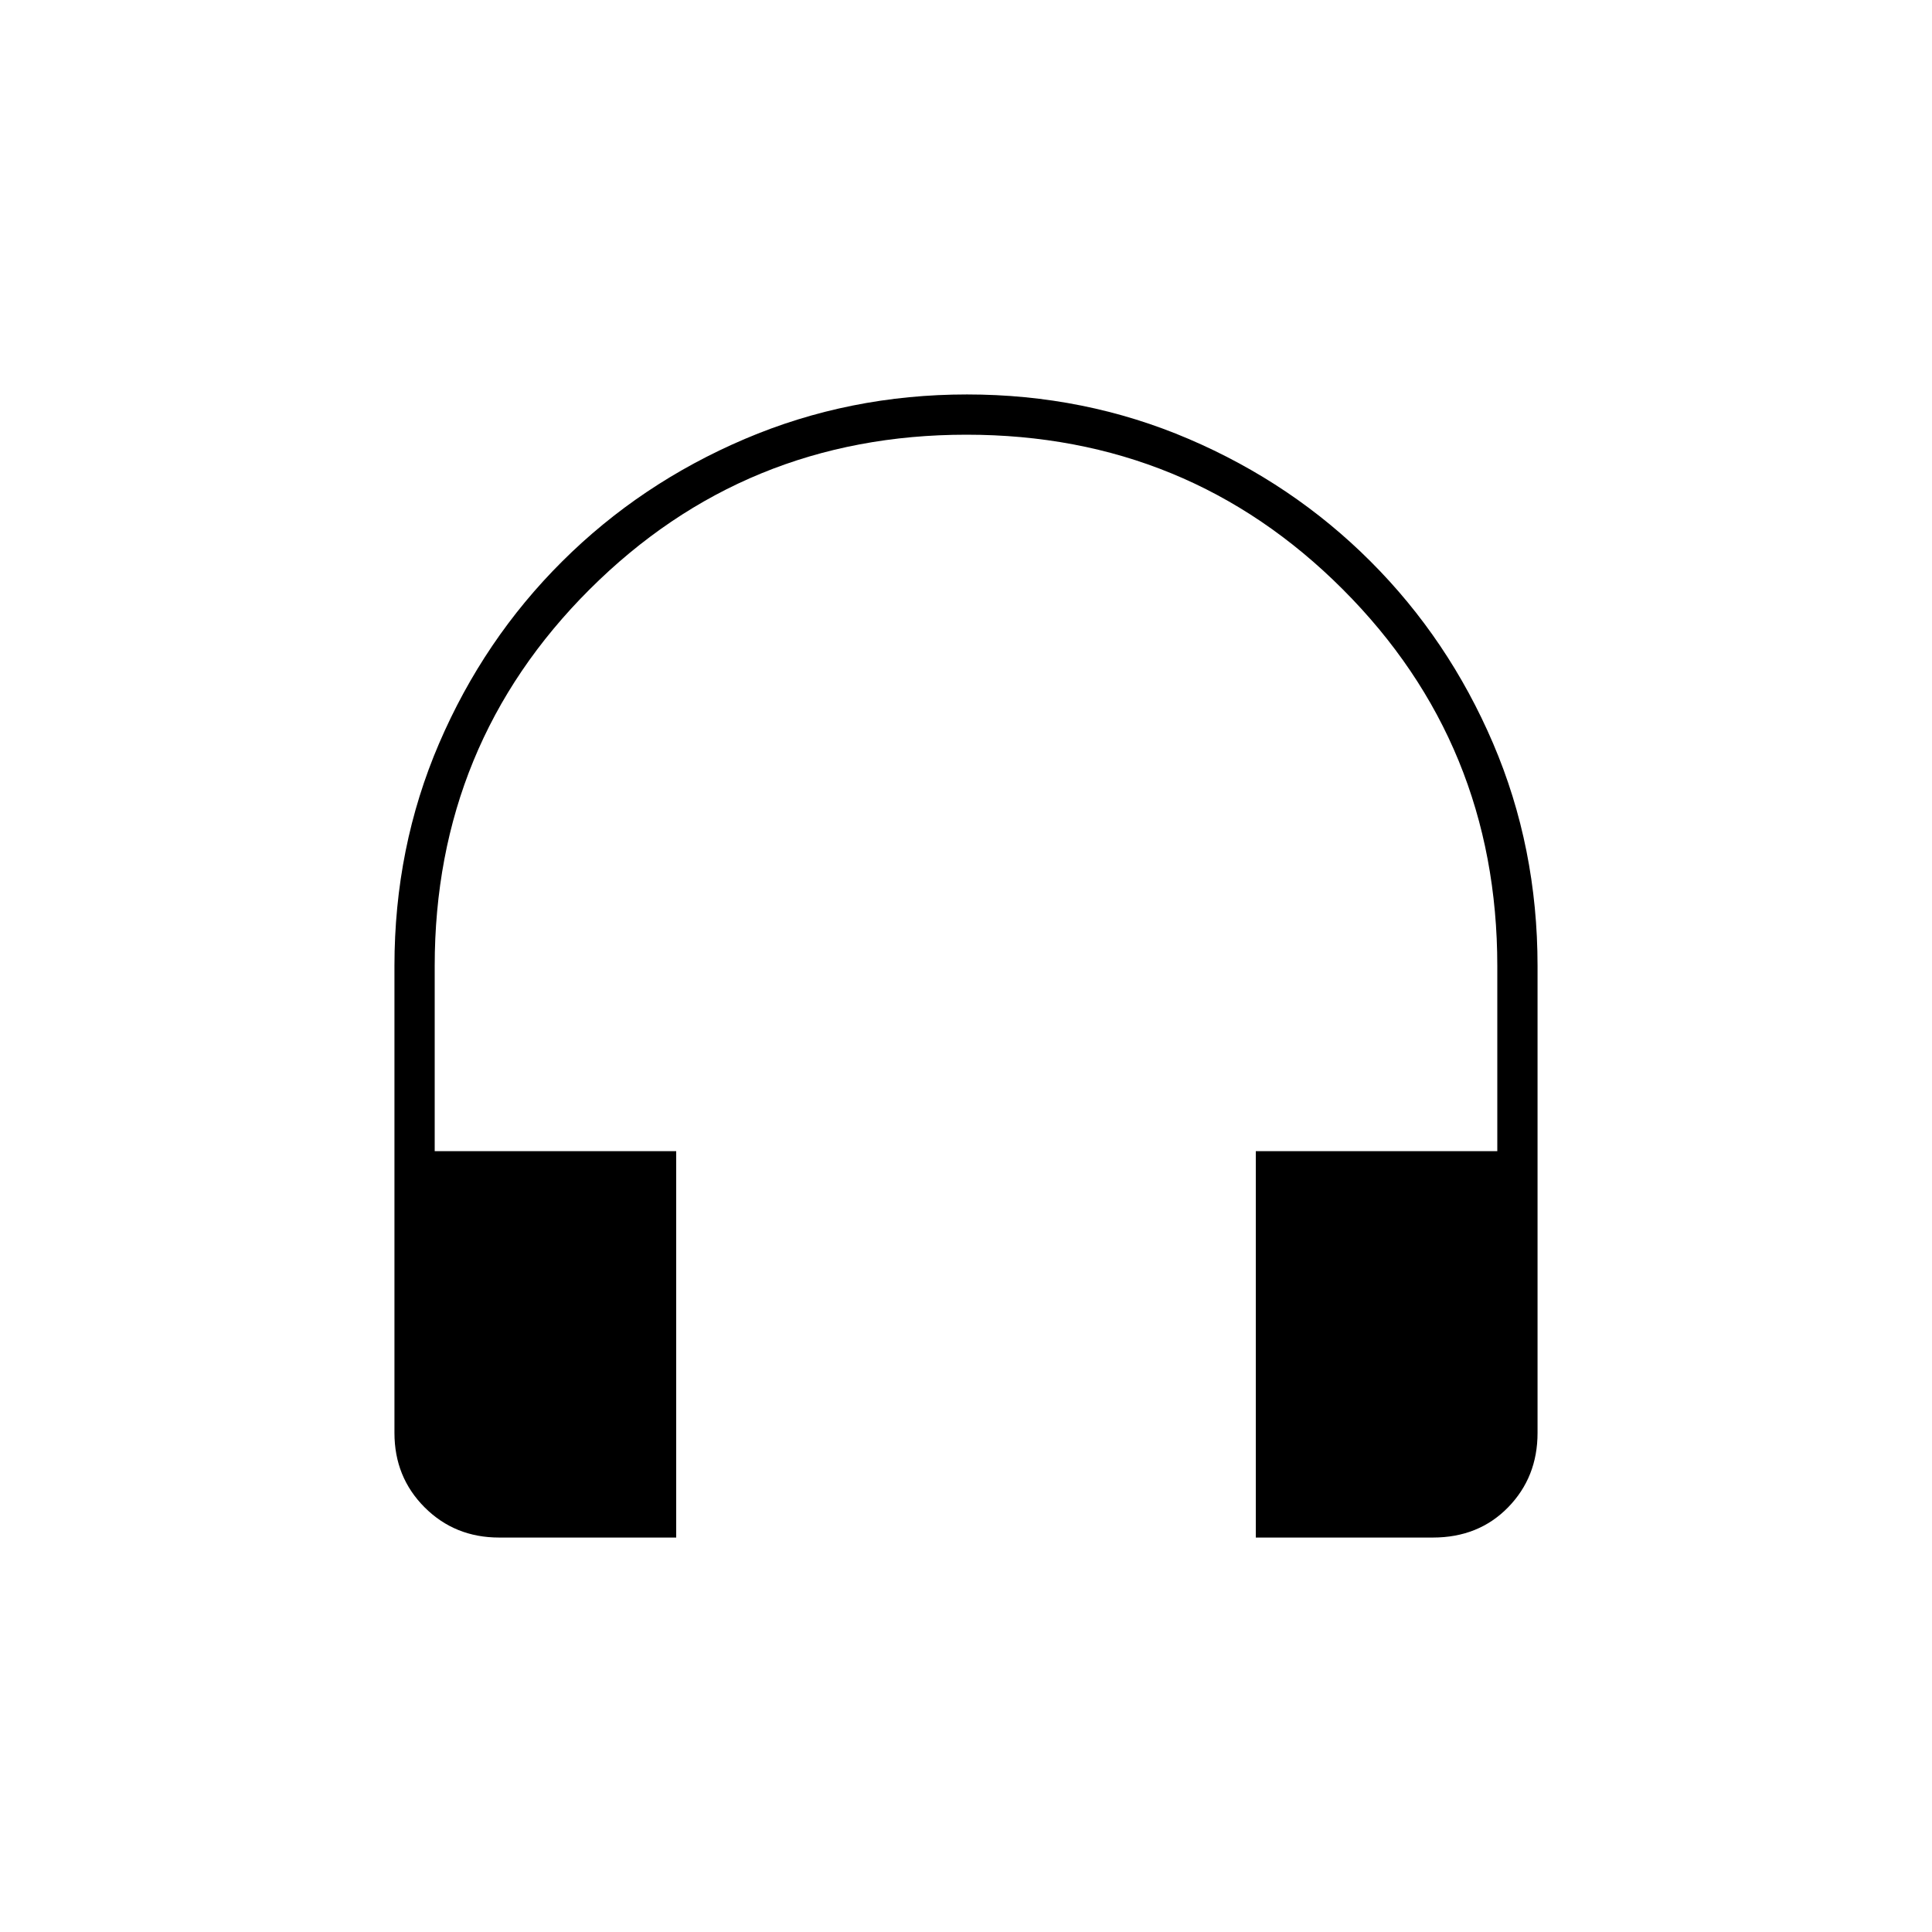 <svg xmlns="http://www.w3.org/2000/svg" height="20" viewBox="0 -960 960 960" width="20"><path d="M336-196h-88q-22 0-37-15t-15-37v-232q0-59 22.2-110.63 22.2-51.64 61.14-90.4 38.93-38.77 90.8-60.87Q422-764 480.5-764t110.13 22.1q51.64 22.1 90.4 60.87 38.77 38.76 60.87 90.4Q764-539 764-480v232q0 22-14.65 37T712-196h-88v-192h120v-92q0-110.31-76.78-187.16-76.78-76.84-187-76.84T293-667.16Q216-590.31 216-480v92h120v192Z"/></svg>